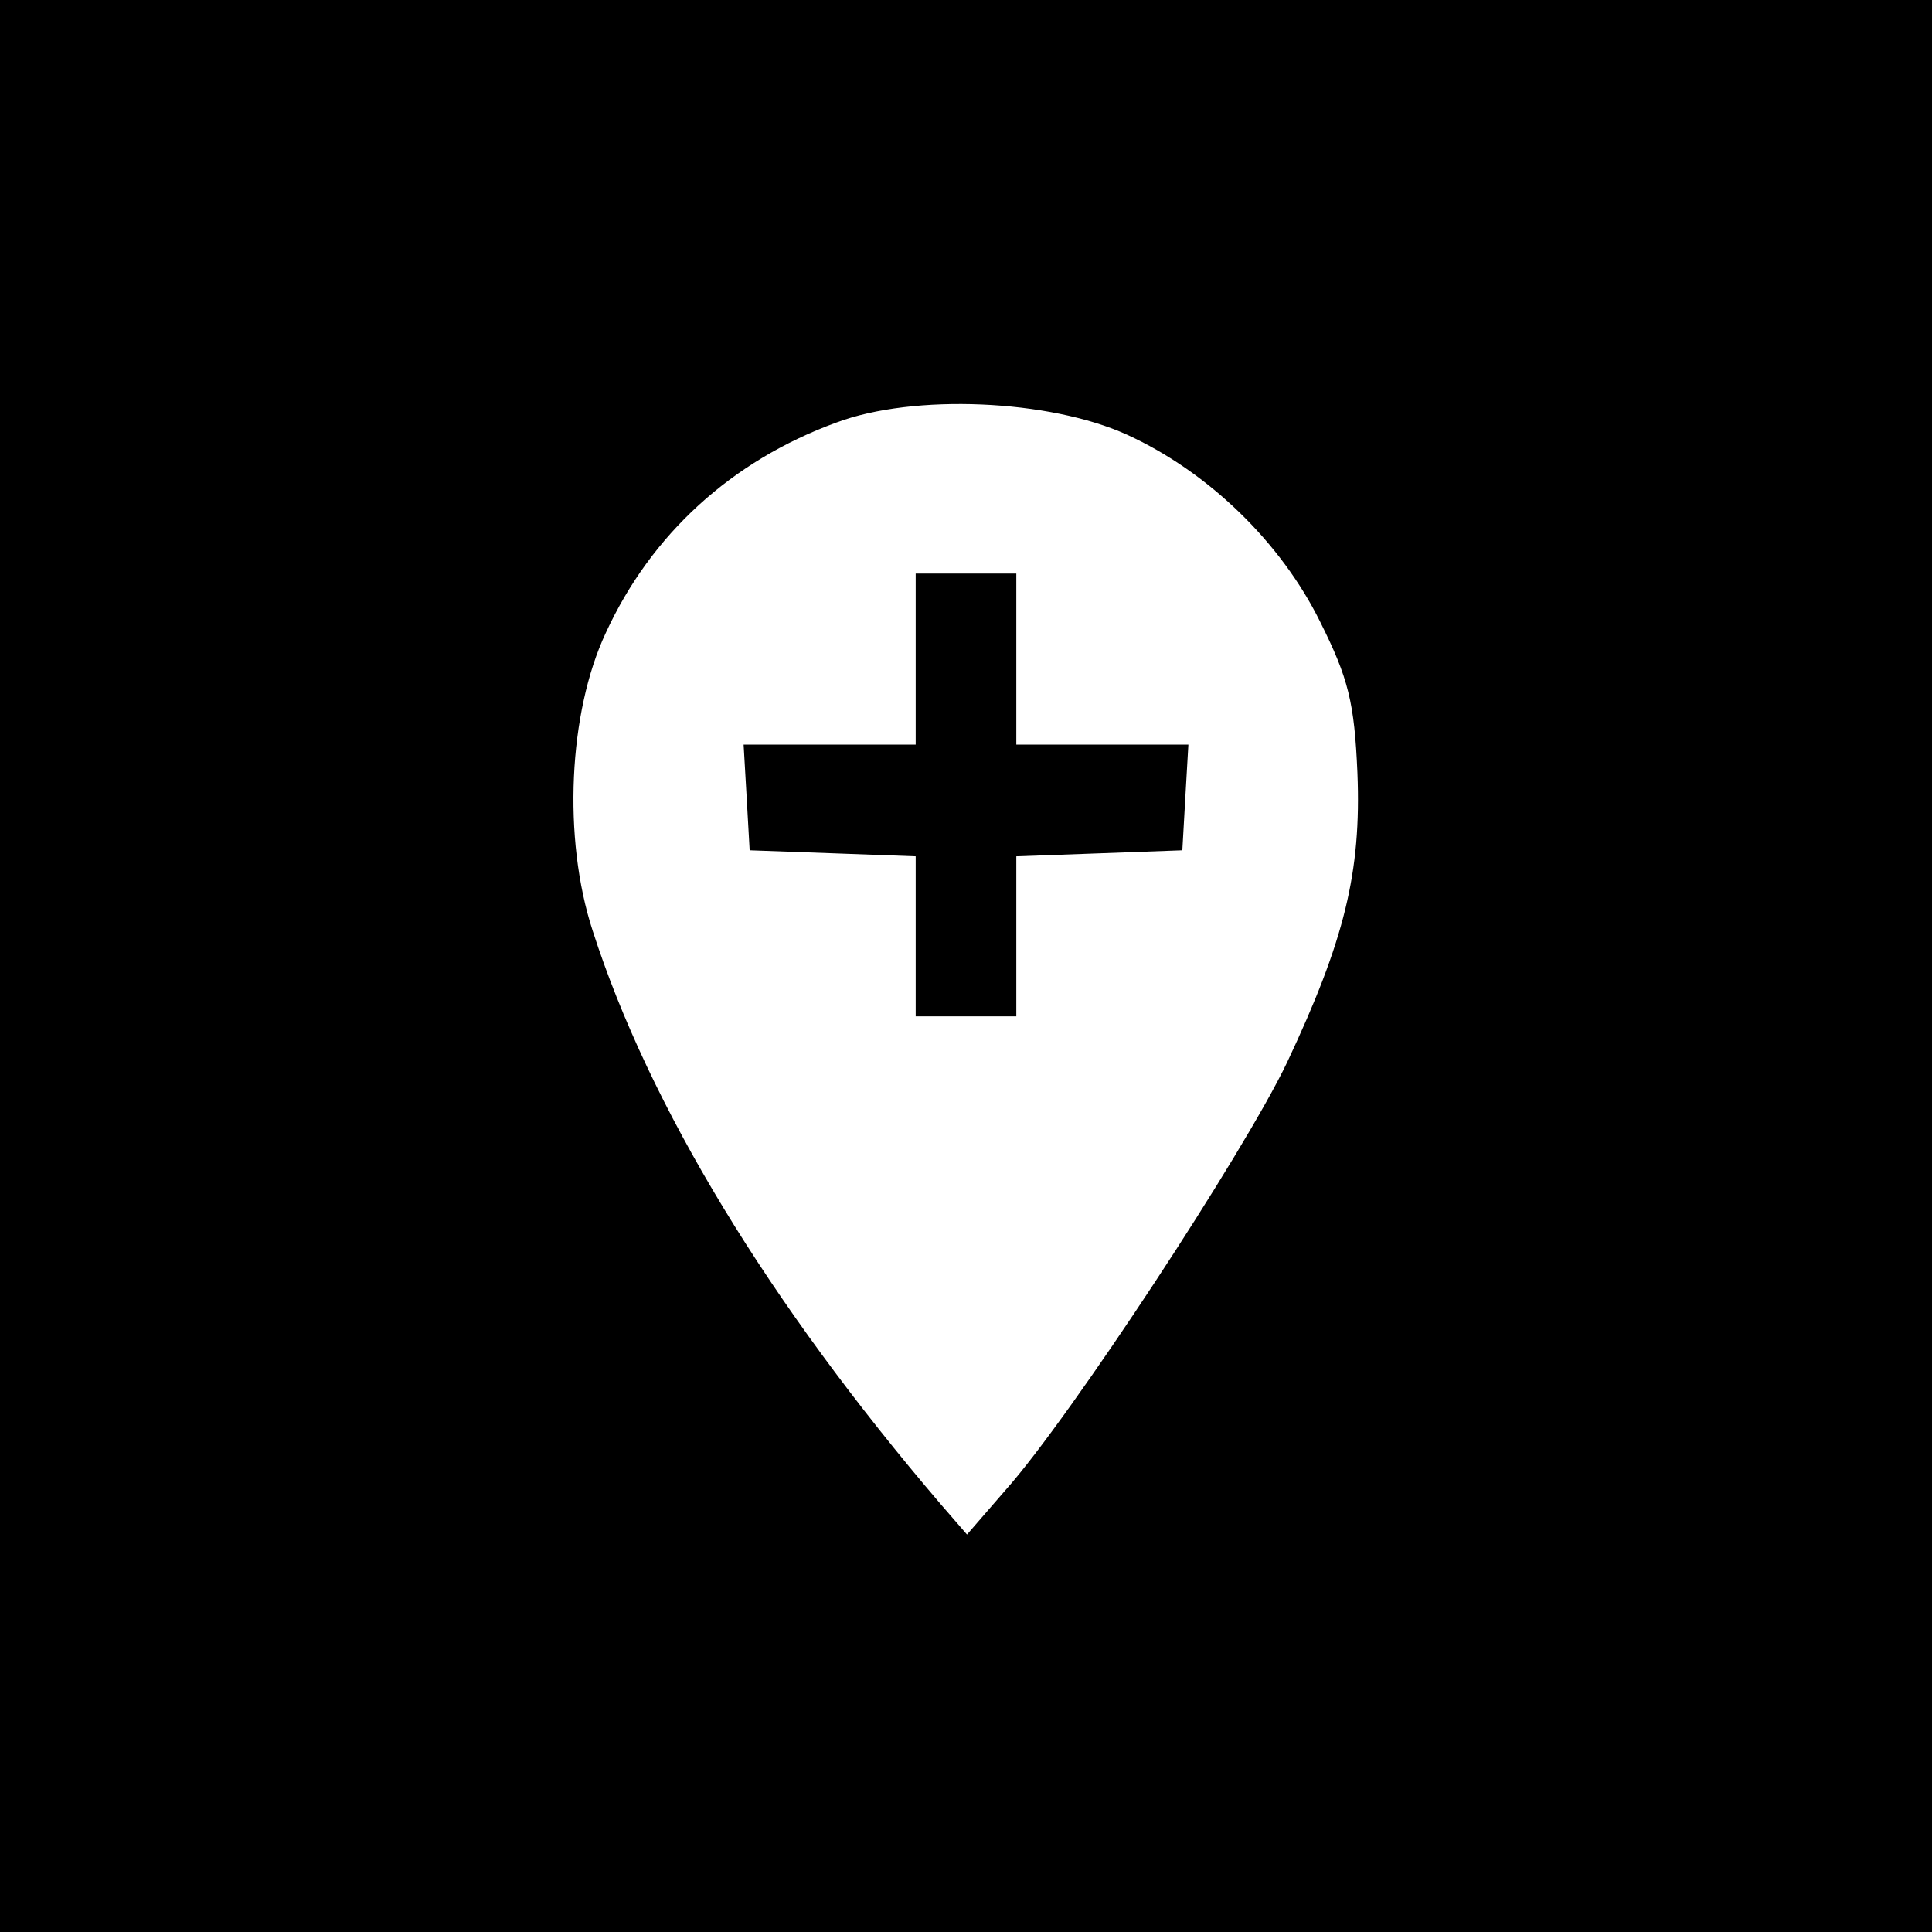 <svg xmlns="http://www.w3.org/2000/svg" version="1.0" width="192pt" height="192pt" viewBox="0 0 192 192" preserveAspectRatio="xMidYMid meet">

<g transform="translate(0,192) scale(0.1,-0.1)" fill="#000000" stroke="none">
<path d="M0 960 l0 -960 960 0 960 0 0 960 0 960 -960 0 -960 0 0 -960z m1120 528 c81 -37 153 -107 192 -186 28 -56 34 -80 37 -150 4 -99 -13 -167 -70 -288 -43 -90 -215 -352 -279 -424 l-39 -45 -26 30 c-171 200 -290 396 -346 570 -30 92 -24 217 13 296 45 98 125 171 229 209 77 29 212 23 289 -12z"/>
<path d="M910 1265 l0 -85 -86 0 -85 0 3 -52 3 -53 83 -3 82 -3 0 -79 0 -80 50 0 50 0 0 80 0 79 83 3 82 3 3 53 3 52 -85 0 -86 0 0 85 0 85 -50 0 -50 0 0 -85z"/>
</g>
</svg>